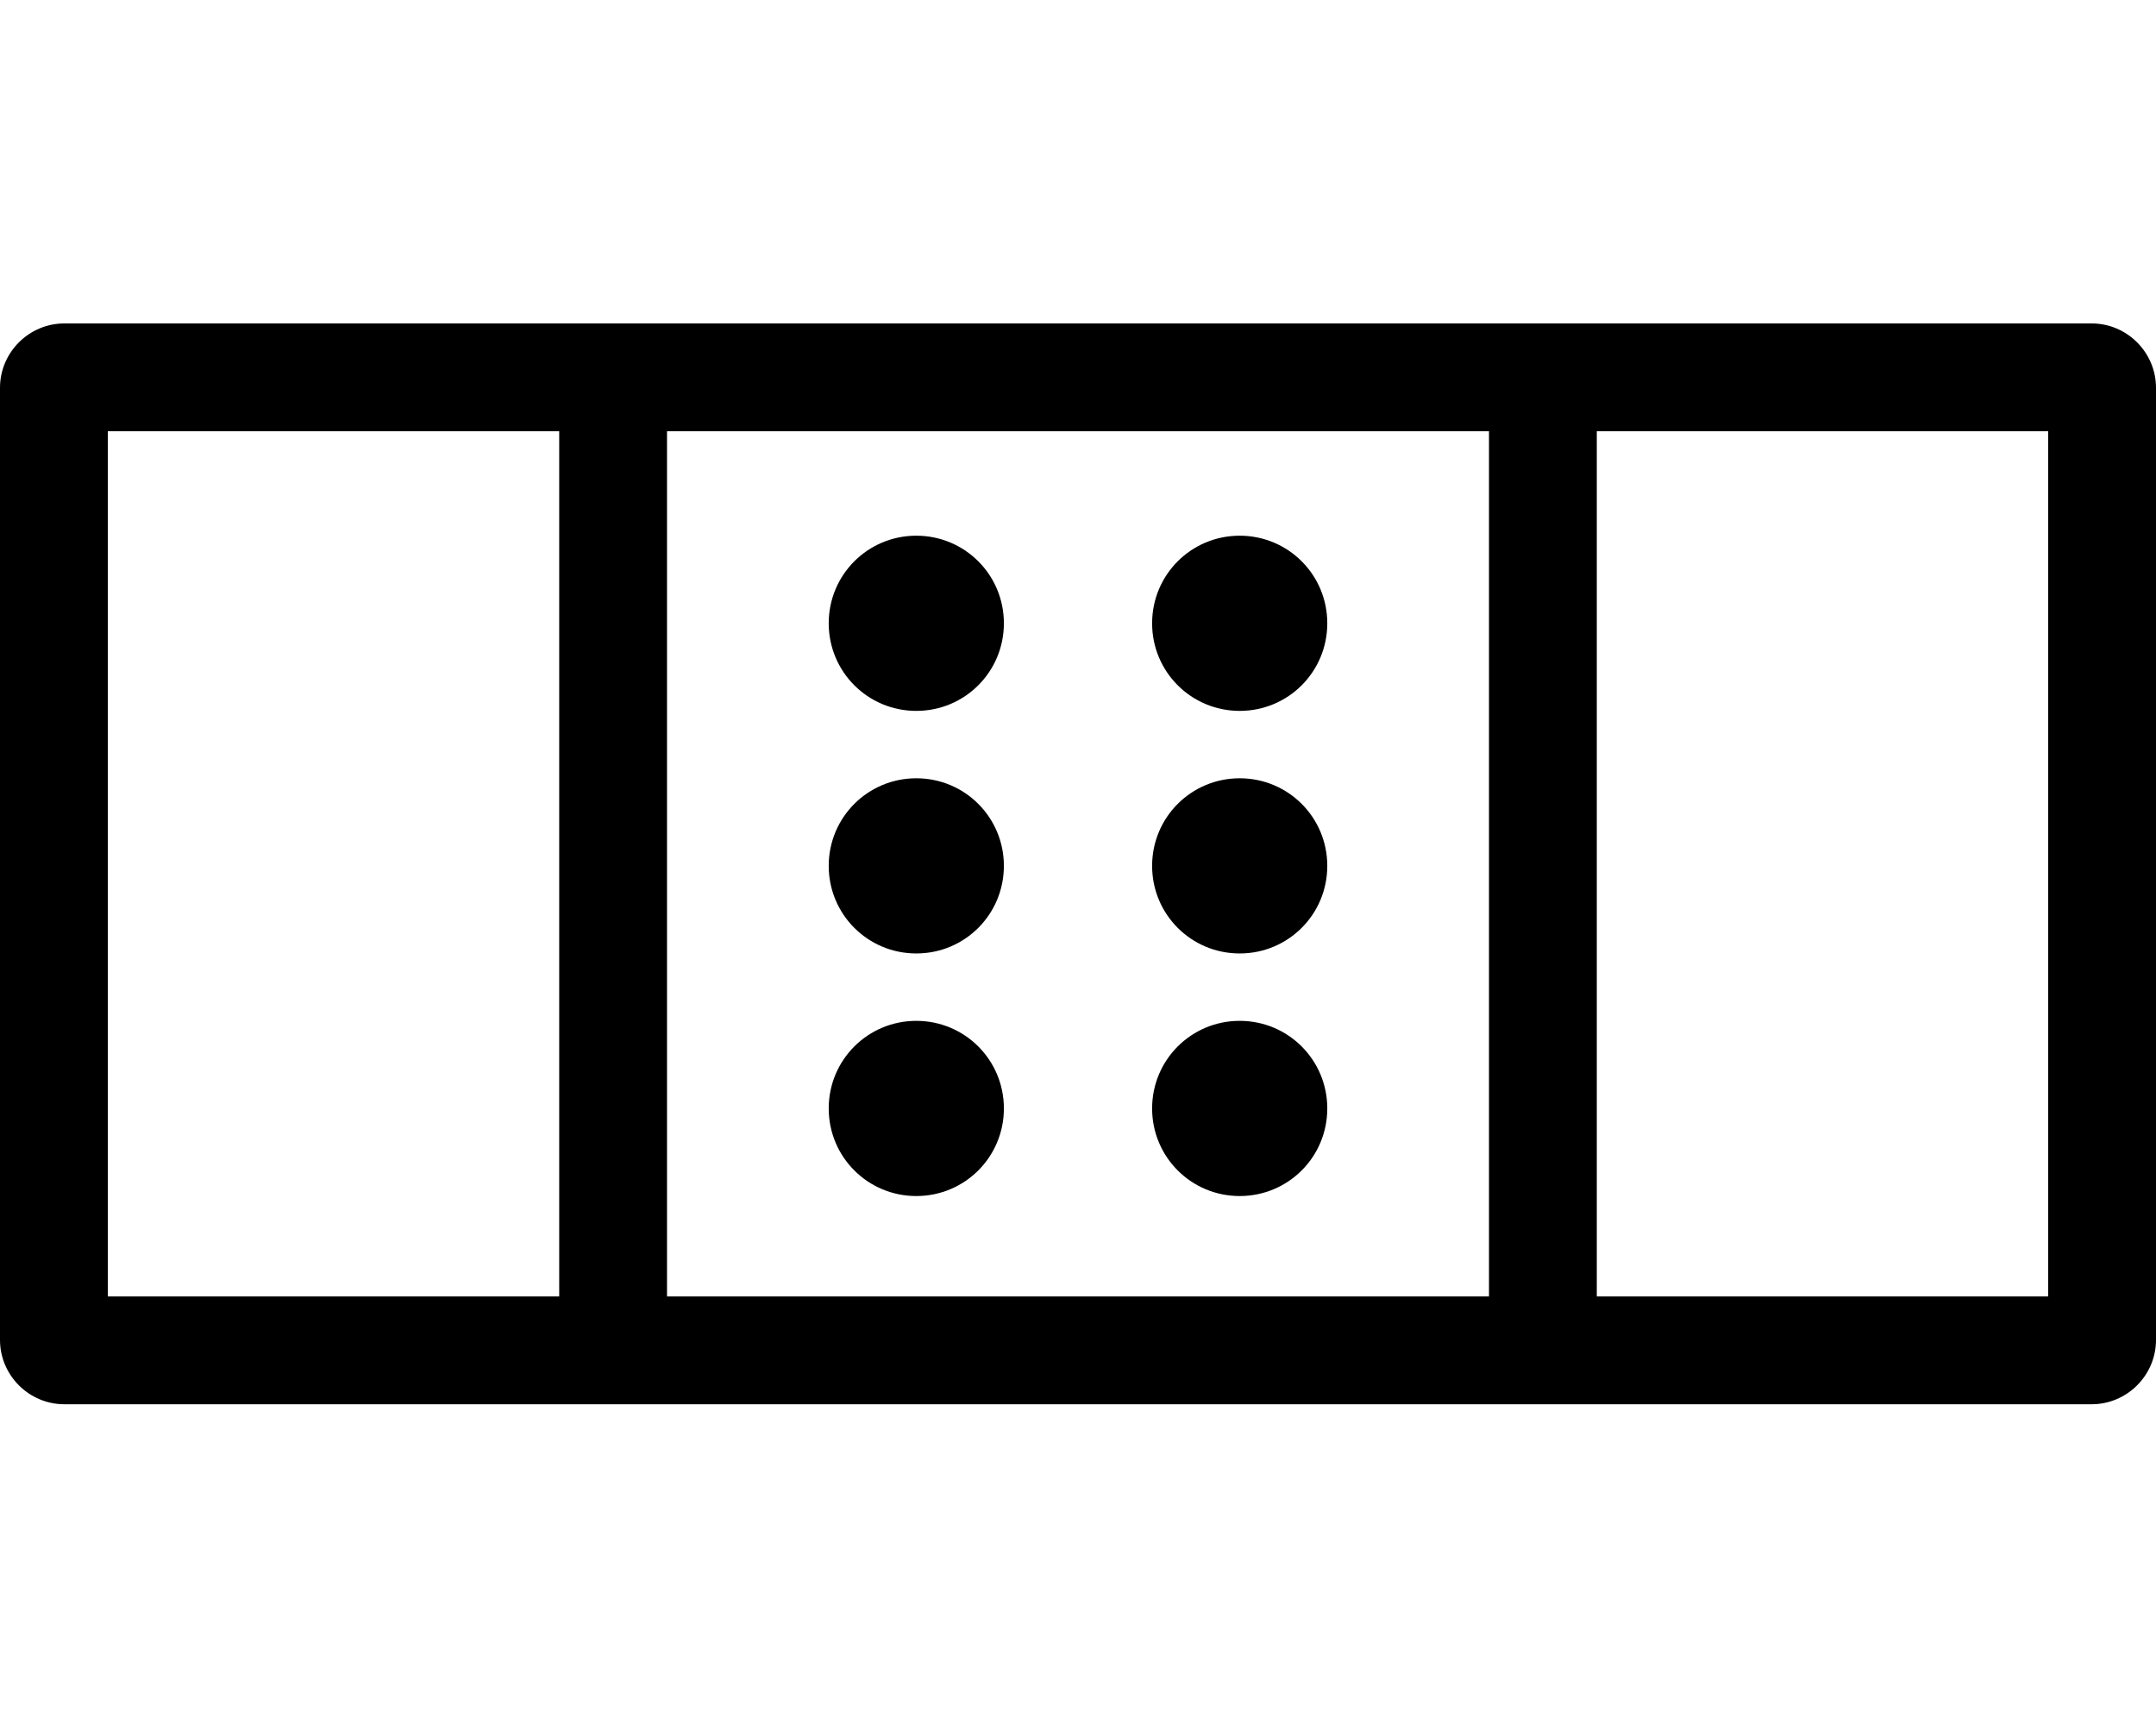 <?xml version="1.0" encoding="utf-8"?>
<!-- Generator: Adobe Illustrator 21.1.0, SVG Export Plug-In . SVG Version: 6.00 Build 0)  -->
<svg version="1.1" id="Layer_1" xmlns="http://www.w3.org/2000/svg" xmlns:xlink="http://www.w3.org/1999/xlink" x="0px" y="0px"
	 viewBox="0 0 640 512" style="enable-background:new 0 0 640 512;" xml:space="preserve">
<g id="_x33_2">
	<path d="M620.9,96H19.1C8.6,96,0,104.6,0,115.1v282.6c0,10.5,8.6,19.1,19.1,19.1h601.8c10.5,0,19.1-8.6,19.1-19.1V115.1
		C640,104.6,631.4,96,620.9,96z M166,384.8H32V128h134V384.8z M198,384.8V128h244v256.8H198z M608,384.8H474V128h134V384.8z"/>
	<path d="M272,355c-14.4,0-26-11.6-26-26s11.6-26,26-26s26,11.6,26,26S286.4,355,272,355z M272,283c-14.4,0-26-11.6-26-26
		s11.6-26,26-26s26,11.6,26,26S286.4,283,272,283z M272,211c-14.4,0-26-11.6-26-26s11.6-26,26-26s26,11.6,26,26S286.4,211,272,211z
		 M368,355c-14.4,0-26-11.6-26-26s11.6-26,26-26s26,11.6,26,26S382.4,355,368,355z M368,283c-14.4,0-26-11.6-26-26s11.6-26,26-26
		s26,11.6,26,26S382.4,283,368,283z M368,211c-14.4,0-26-11.6-26-26s11.6-26,26-26s26,11.6,26,26S382.4,211,368,211z"/>
</g>
</svg>

